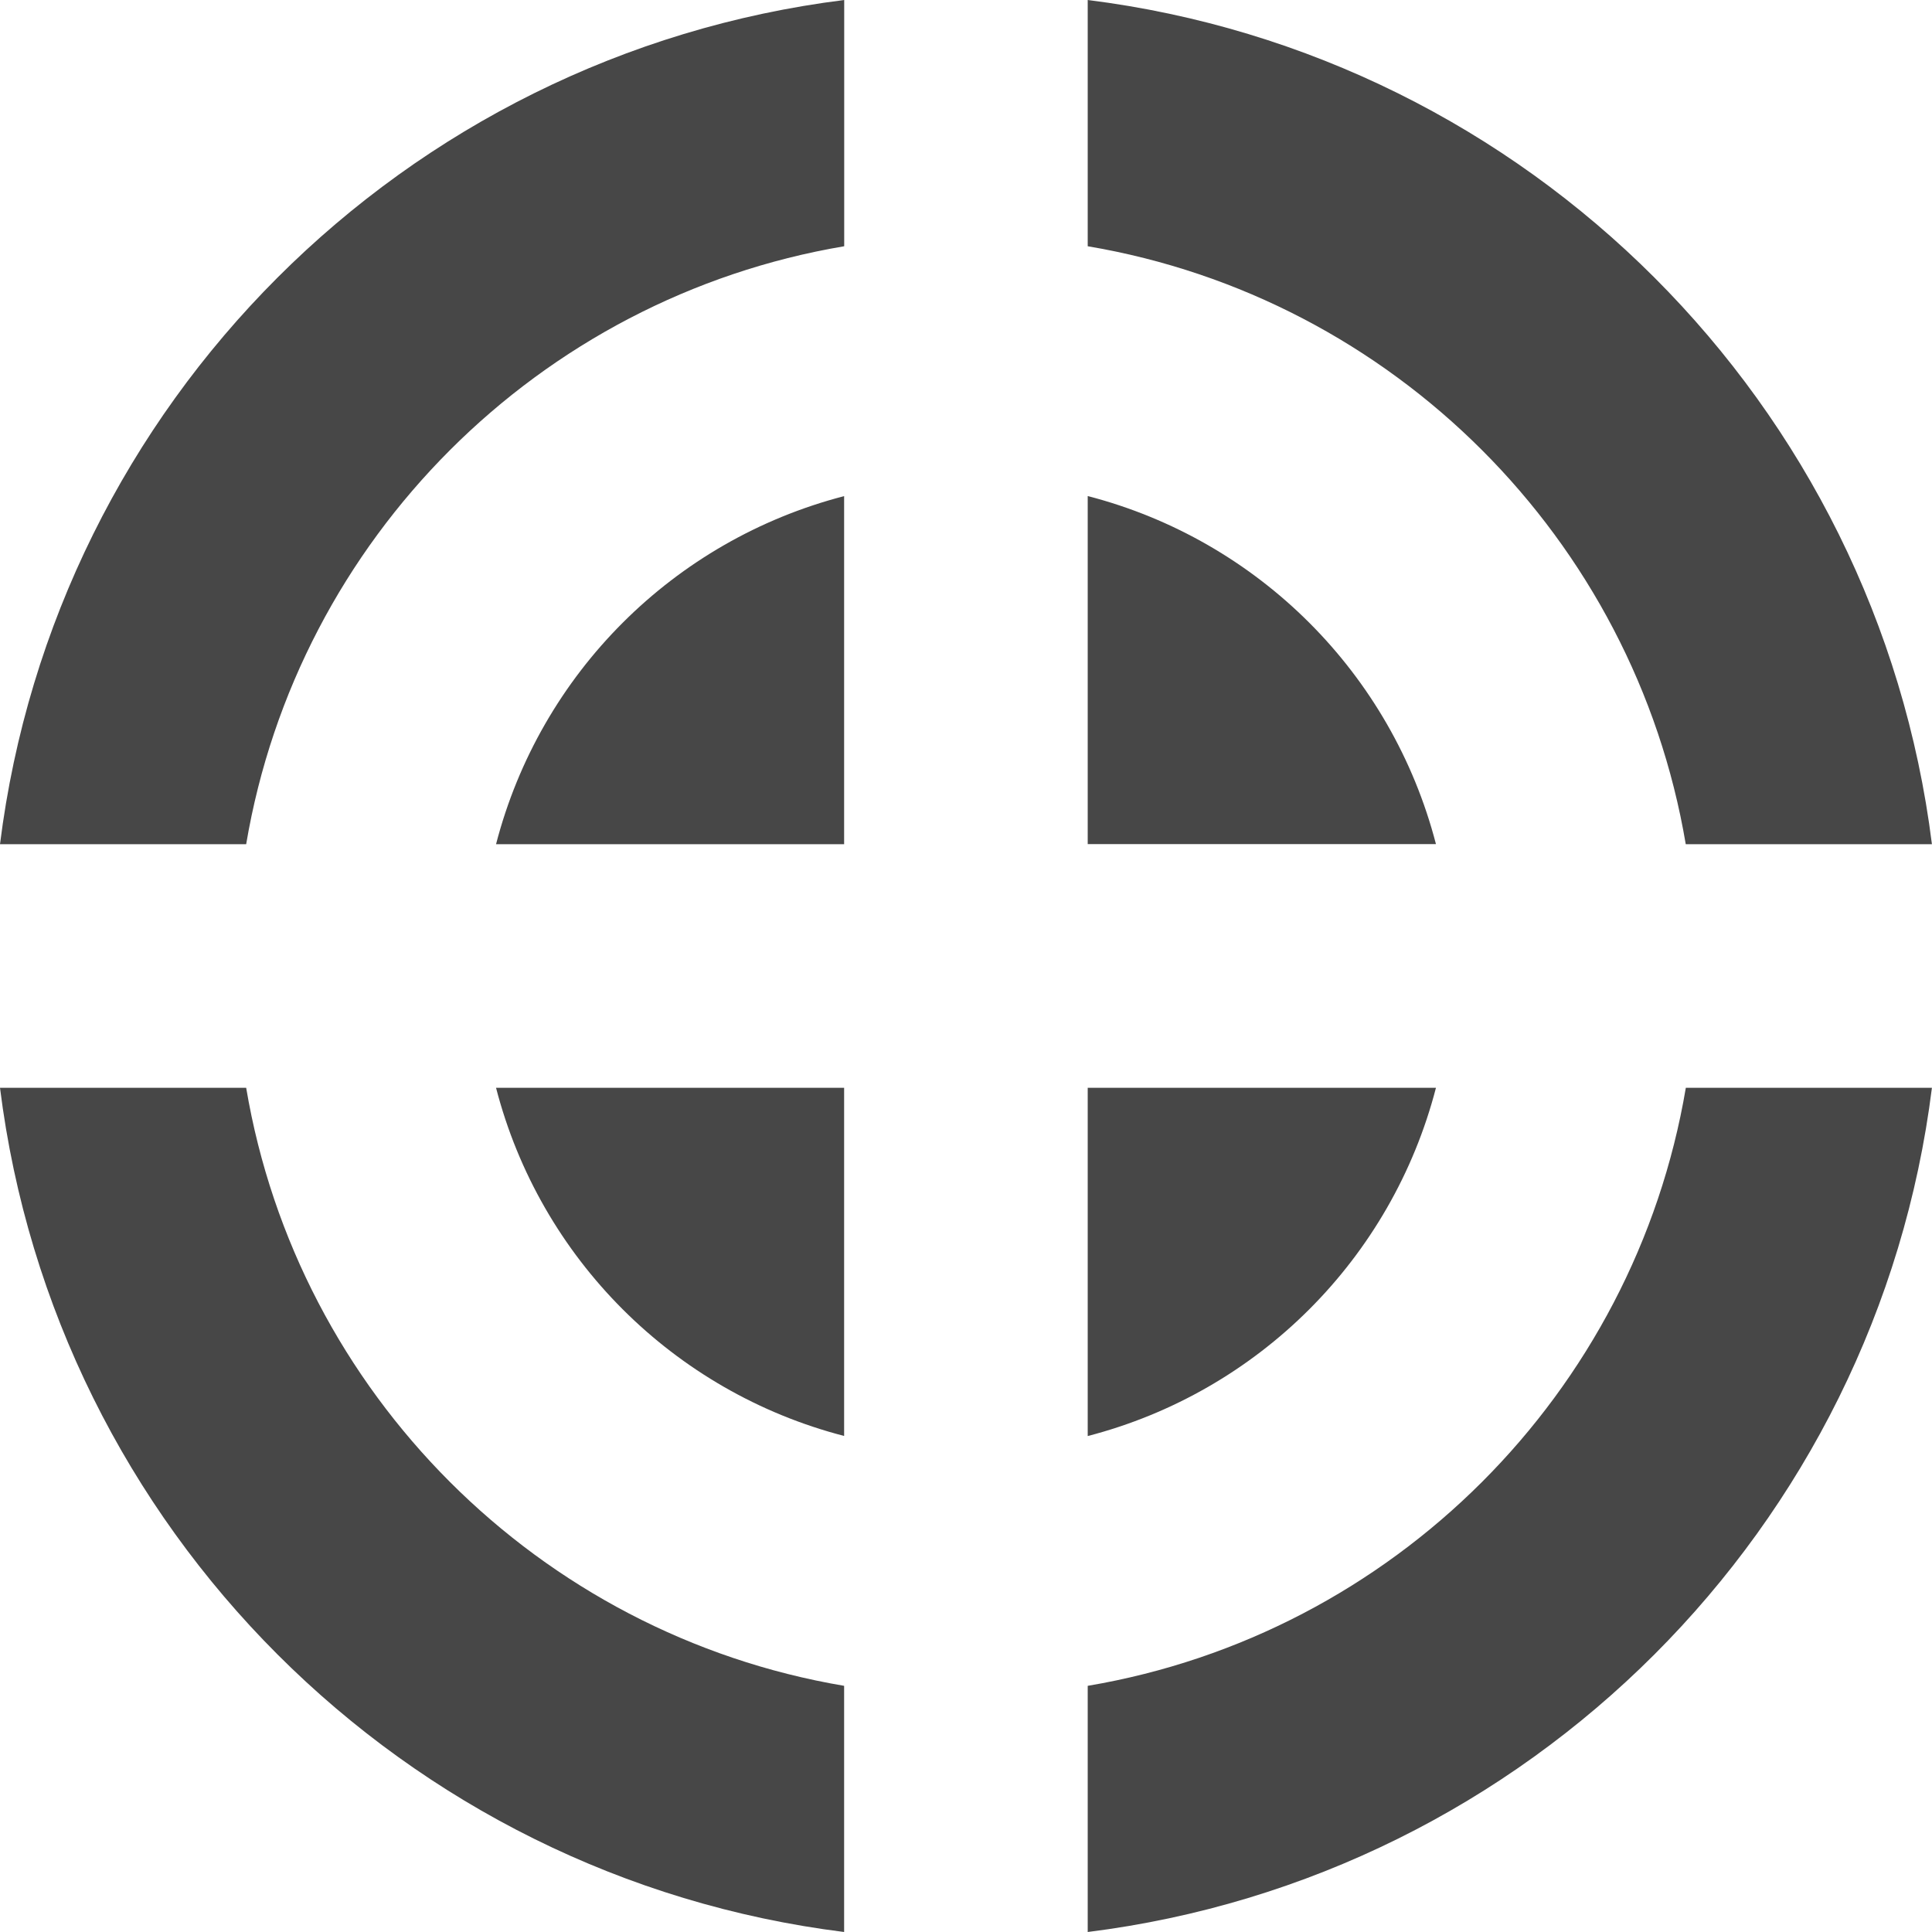<?xml version="1.0" encoding="UTF-8"?>
<svg width="24px" height="24px" viewBox="0 0 24 24" version="1.1" xmlns="http://www.w3.org/2000/svg" xmlns:xlink="http://www.w3.org/1999/xlink">
    <title>Icon/Fill/center-map-fill</title>
    <g id="Icon/Fill/center-map-fill" stroke="none" stroke-width="1" fill="none" fill-rule="evenodd">
        <g id="Group" transform="translate(0, -0)" fill="#474747" fill-rule="nonzero">
            <g id="center-map">
                <path d="M13.512,6.162 C15.632,6.711 17.289,8.368 17.838,10.486 L13.512,10.486 L13.512,6.162 Z M20.941,10.487 C20.301,6.694 17.306,3.699 13.512,3.059 L13.512,0 C18.985,0.684 23.315,5.014 23.999,10.487 L20.941,10.487 Z M0,10.487 C0.684,5.014 5.014,0.685 10.487,0 L10.487,3.059 C6.694,3.699 3.699,6.694 3.058,10.487 L0,10.487 Z M17.838,13.513 C17.289,15.633 15.632,17.29 13.512,17.839 L13.512,13.513 L17.838,13.513 Z M6.162,10.487 C6.711,8.367 8.368,6.712 10.486,6.163 L10.486,10.487 L6.162,10.487 Z M10.486,17.838 C8.367,17.289 6.71,15.632 6.162,13.513 L10.486,13.513 L10.486,17.838 Z M13.512,20.942 C17.306,20.302 20.302,17.306 20.942,13.513 L23.999,13.513 C23.315,18.986 18.985,23.316 13.512,24 L13.512,20.942 Z M3.058,13.513 C3.698,17.306 6.692,20.301 10.486,20.942 L10.486,24 C5.014,23.316 0.684,18.986 0,13.513 L3.058,13.513 Z" id="Combined-Shape"></path>
            </g>
        </g>
    </g>
</svg>